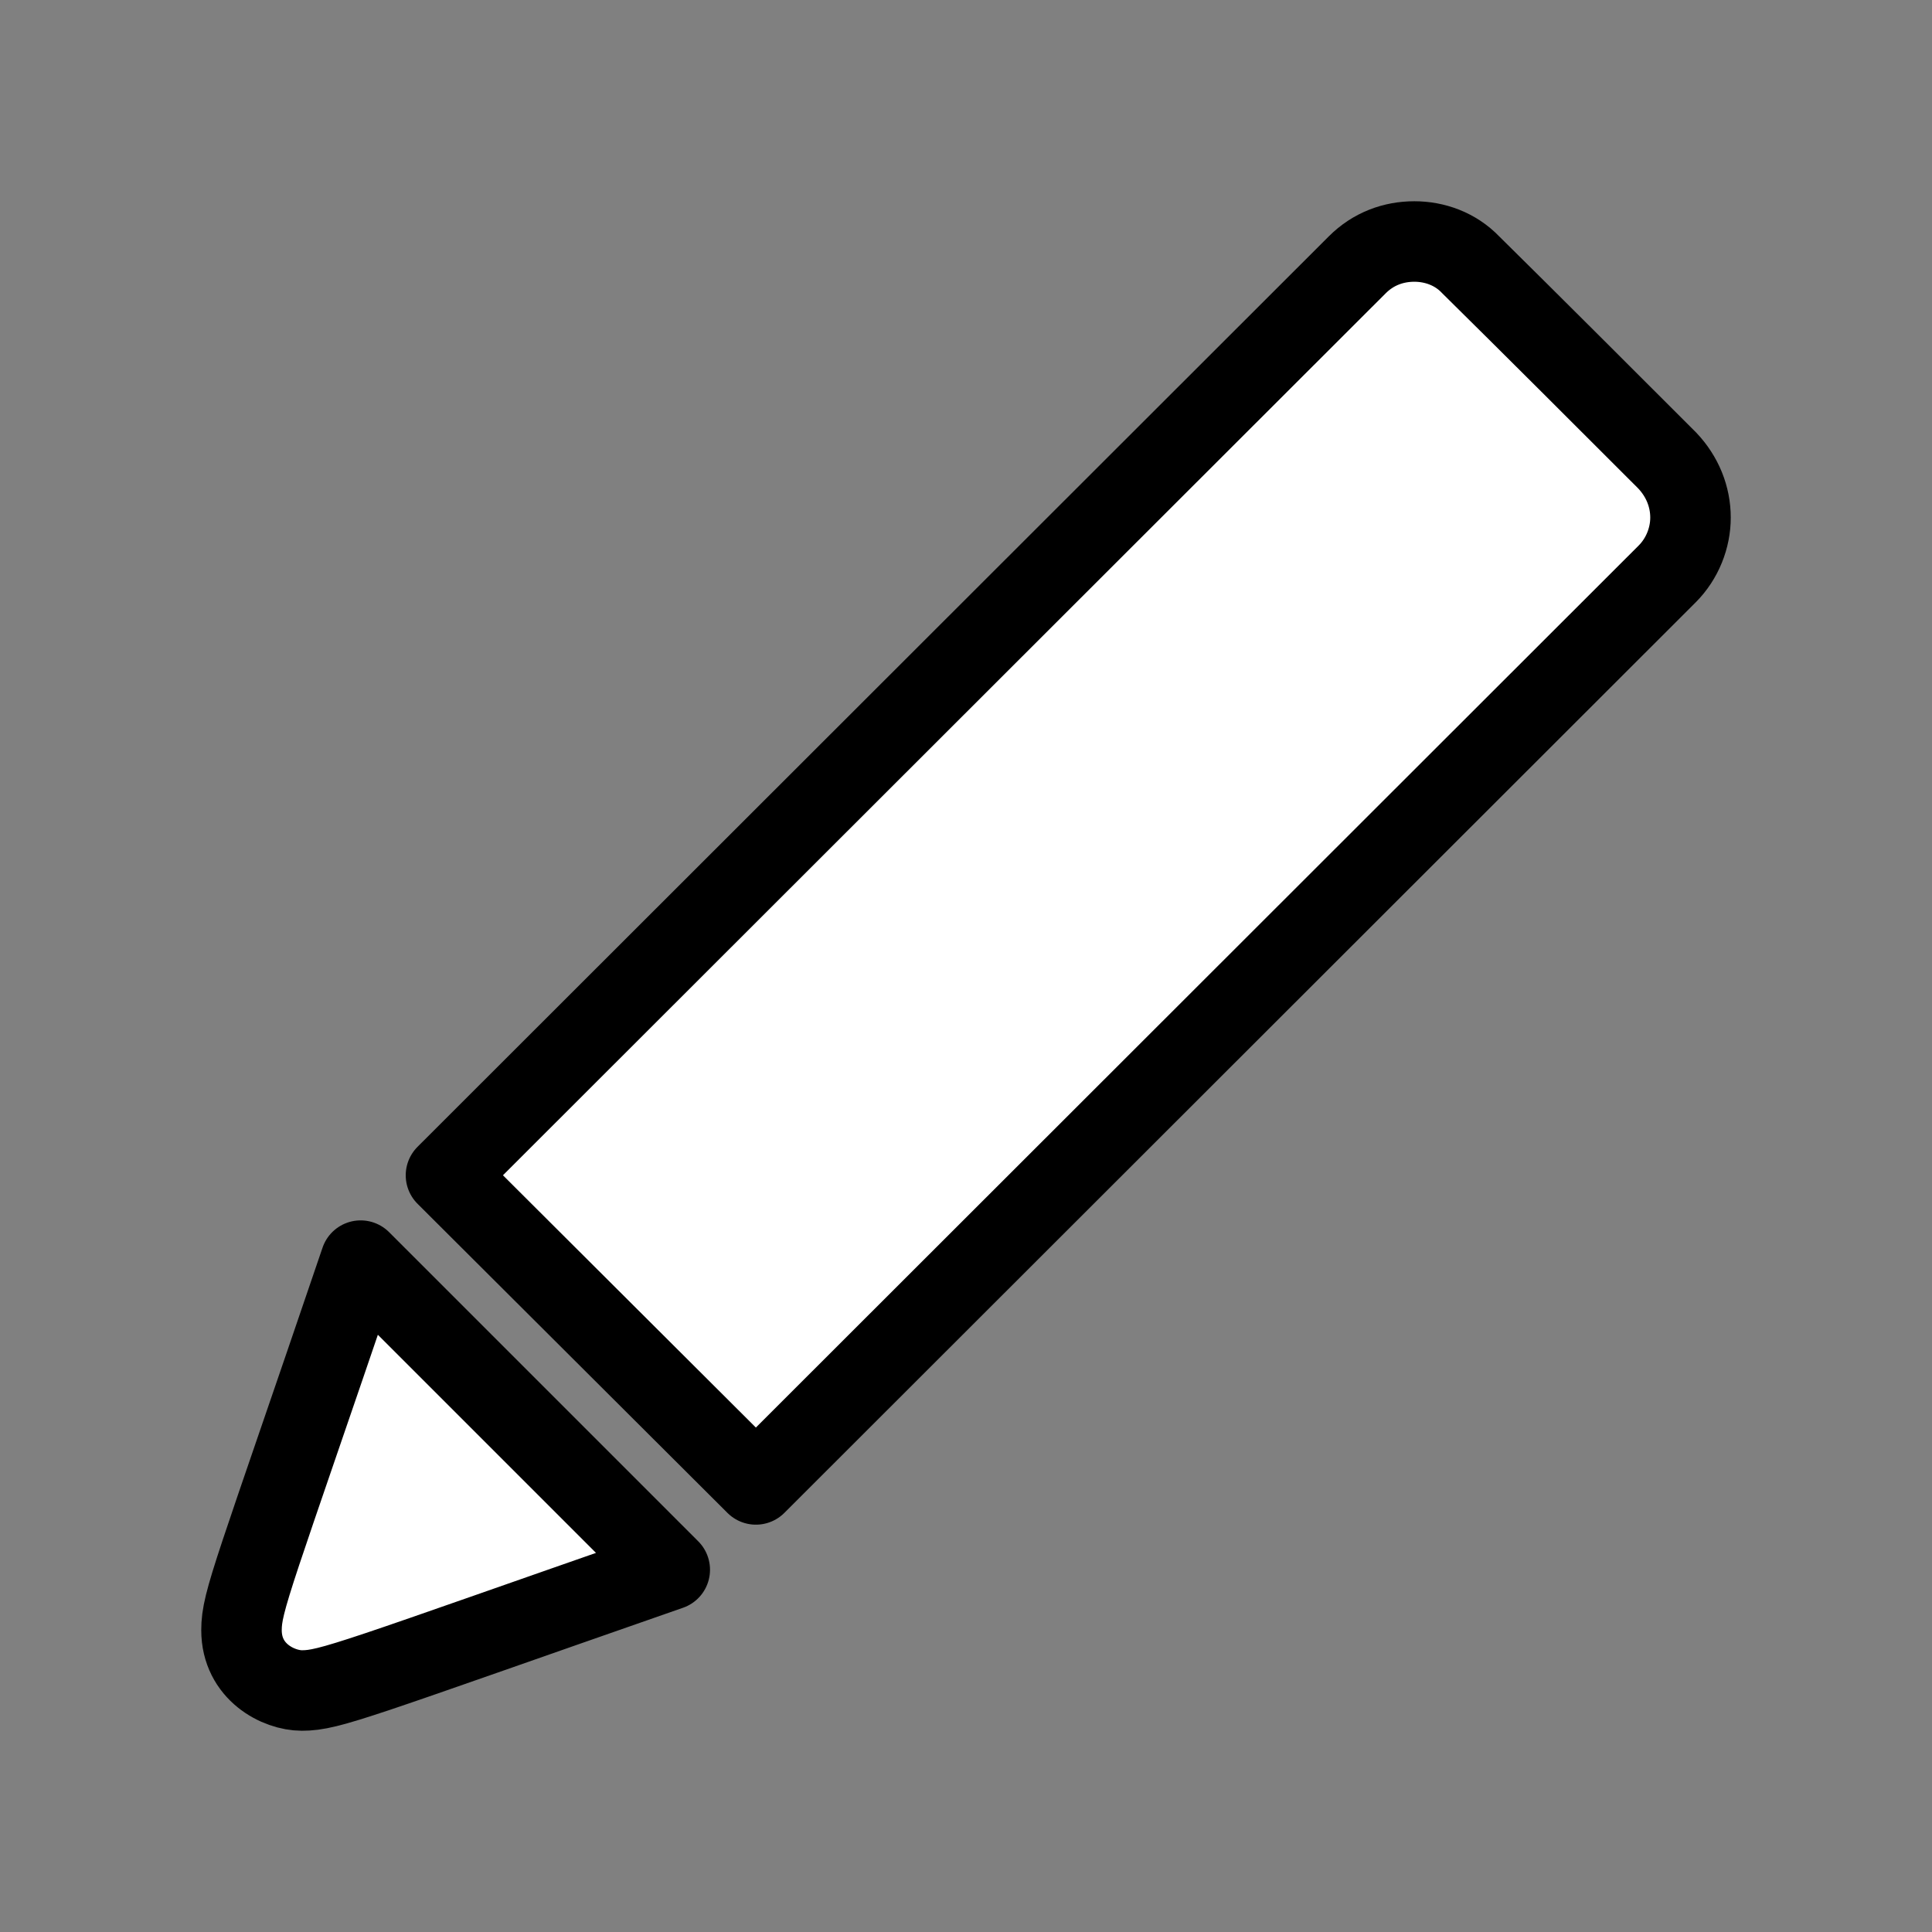 <svg width="24" height="24"
    xmlns="http://www.w3.org/2000/svg"
    clip-rule="evenodd" fill-rule="evenodd" stroke-linejoin="round">
    <rect width="100%" height="100%" fill="#808080" stroke="none"/>
    <g class="layer">
        <title>Layer 1</title>
        <path d="m4.48,15.66c-1.33,3.91 -1.48,4.23 -1.48,4.59c0,0.52 0.46,0.75 0.75,0.75c0.35,0 0.67,-0.14 4.57,-1.5l-3.84,-3.84zm1.06,-1.06l3.85,3.84l11.32,-11.31c0.19,-0.19 0.29,-0.45 0.29,-0.7c0,-0.26 -0.1,-0.51 -0.29,-0.71c-0.69,-0.69 -1.74,-1.74 -2.44,-2.43c-0.19,-0.2 -0.45,-0.29 -0.7,-0.29c-0.26,0 -0.51,0.09 -0.71,0.29l-11.32,11.31z" fill="#ffffff" stroke="#000000" stroke-width="1.0"/>
    </g>
</svg>